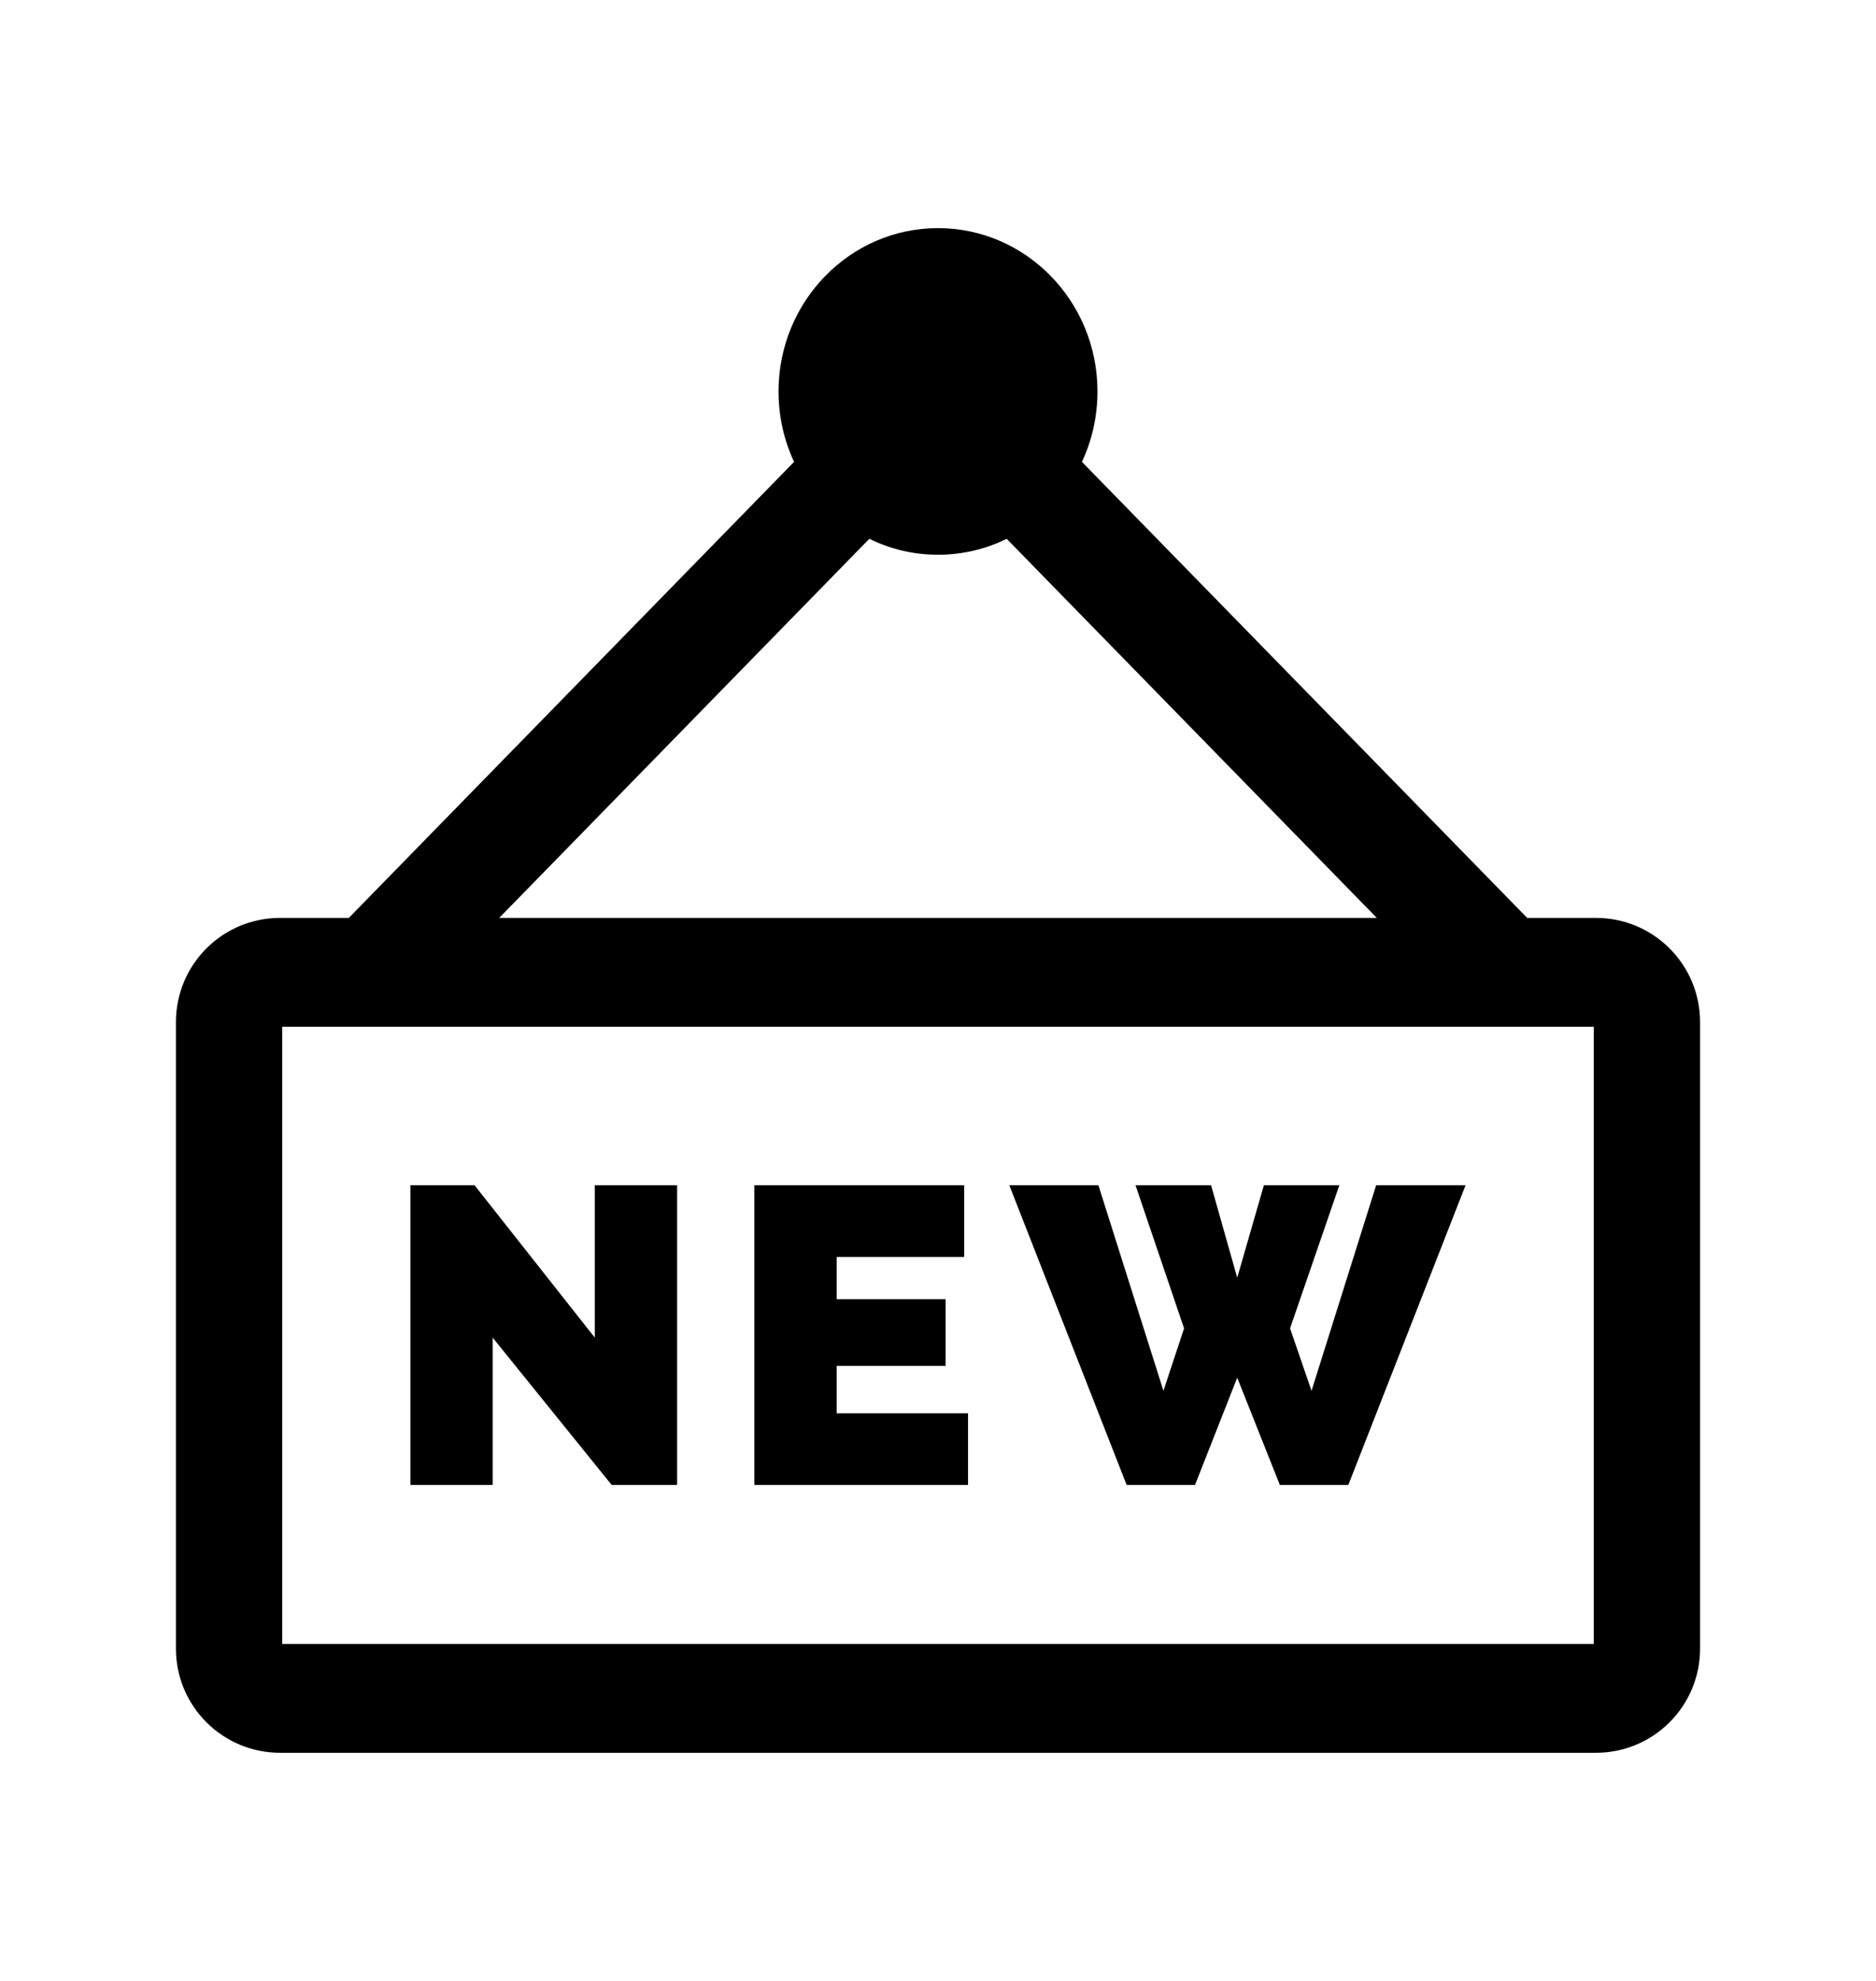 <svg viewBox="0 0 18 19" xmlns="http://www.w3.org/2000/svg">
<path fill-rule="evenodd" clip-rule="evenodd" d="M10.381 4.43L14.653 8.804H15.312C15.865 8.804 16.312 9.251 16.312 9.804V15.812C16.312 16.365 15.865 16.812 15.312 16.812H2.688C2.135 16.812 1.688 16.365 1.688 15.812V9.804C1.688 9.251 2.135 8.804 2.688 8.804H3.347L7.619 4.43C7.523 4.225 7.47 3.996 7.47 3.754C7.47 2.89 8.156 2.188 9 2.188C9.844 2.188 10.53 2.89 10.53 3.754C10.53 3.996 10.477 4.225 10.381 4.43ZM9 5.321C8.764 5.321 8.54 5.266 8.341 5.168L4.79 8.804H13.21L9.659 5.168C9.46 5.266 9.236 5.321 9 5.321ZM2.708 15.768H15.292V9.848H2.708V15.768ZM5.707 12.83V11.368H6.497V14.243H5.869L4.727 12.83V14.243H3.938V11.368H4.553L5.707 12.83ZM8.028 13.101V13.555H9.288V14.243H7.238V11.368H9.251V12.056H8.028V12.461H9.073V13.101H8.028ZM13.204 11.368L12.584 13.34L12.378 12.741L12.851 11.368H12.127L11.871 12.255L11.62 11.368H10.895L11.361 12.741L11.163 13.34L10.539 11.368H9.684L10.81 14.243H11.466L11.871 13.214L12.28 14.243H12.937L14.062 11.368H13.204Z"/>
</svg>
